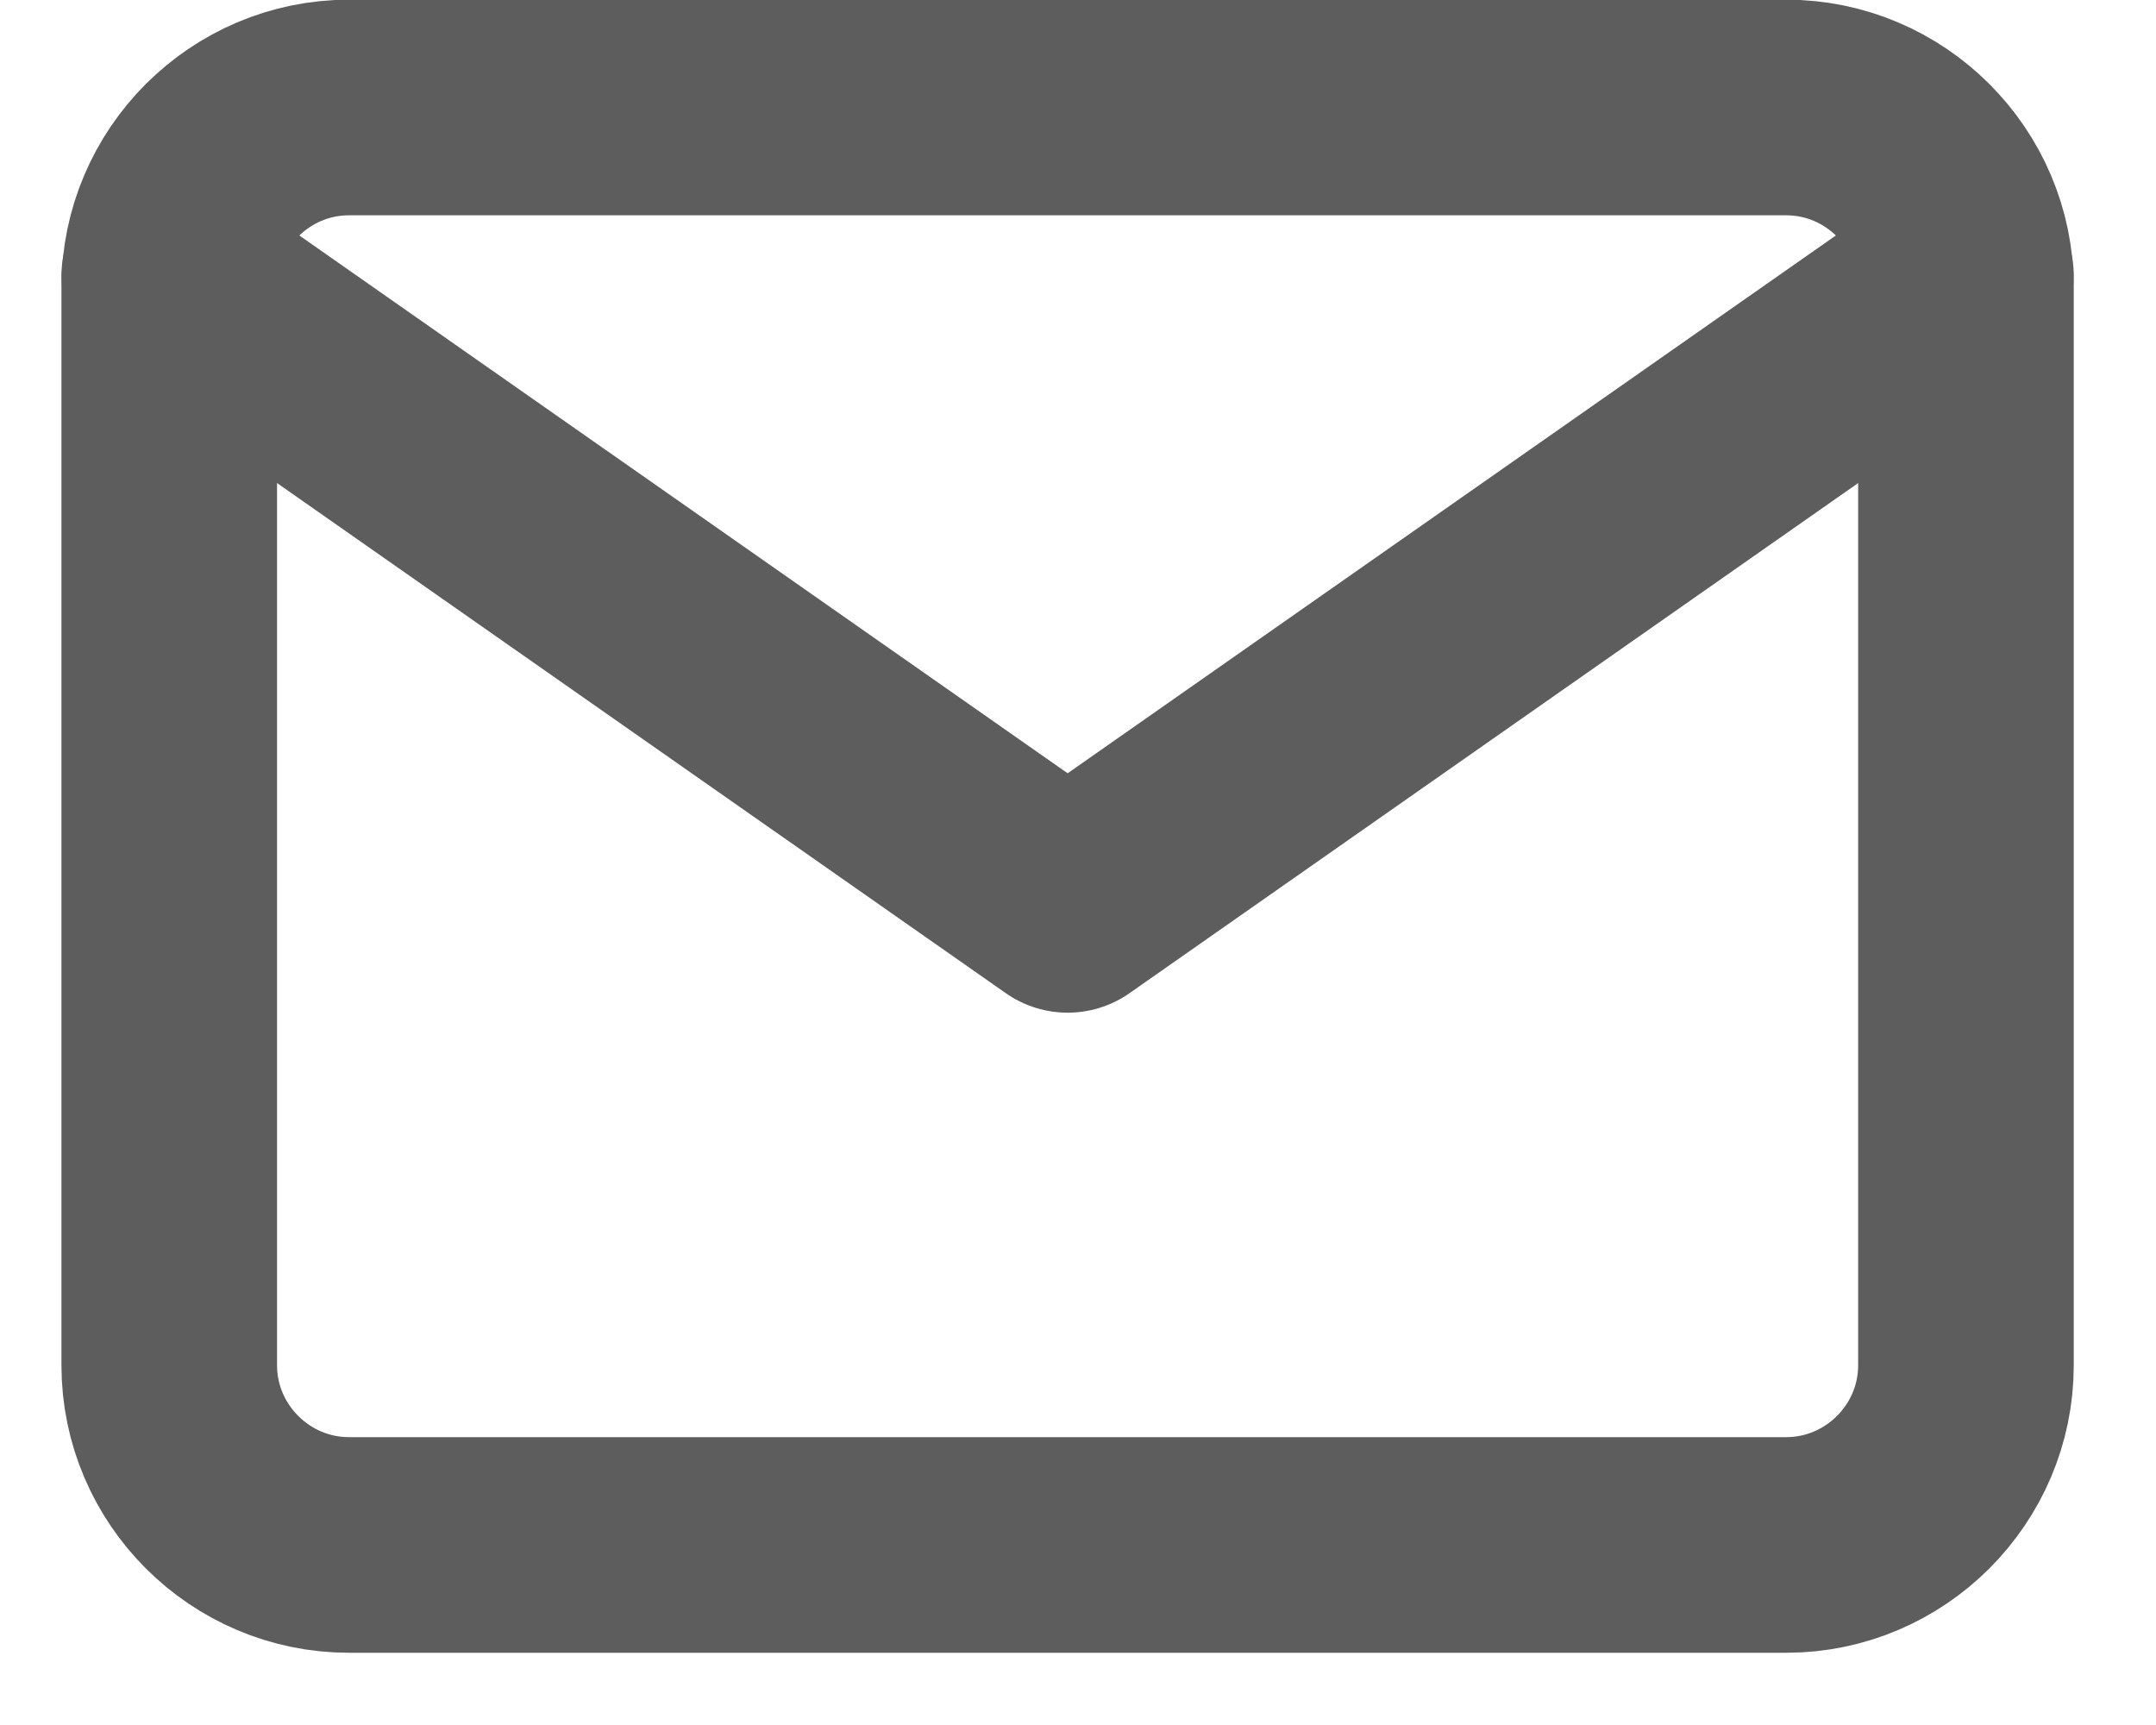 <svg width="20" height="16" viewBox="0 0 20 16" fill="none" xmlns="http://www.w3.org/2000/svg">
<path d="M3.237 0.997H16.57C17.487 0.997 18.237 1.747 18.237 2.664V12.664C18.237 13.58 17.487 14.33 16.57 14.33H3.237C2.32 14.33 1.57 13.58 1.57 12.664V2.664C1.57 1.747 2.32 0.997 3.237 0.997Z" stroke="#5D5D5D" stroke-width="2" stroke-linecap="round" stroke-linejoin="round"/>
<path d="M18.237 2.56L9.904 8.393L1.57 2.56" stroke="#5D5D5D" stroke-width="2" stroke-linecap="round" stroke-linejoin="round"/>
</svg>
